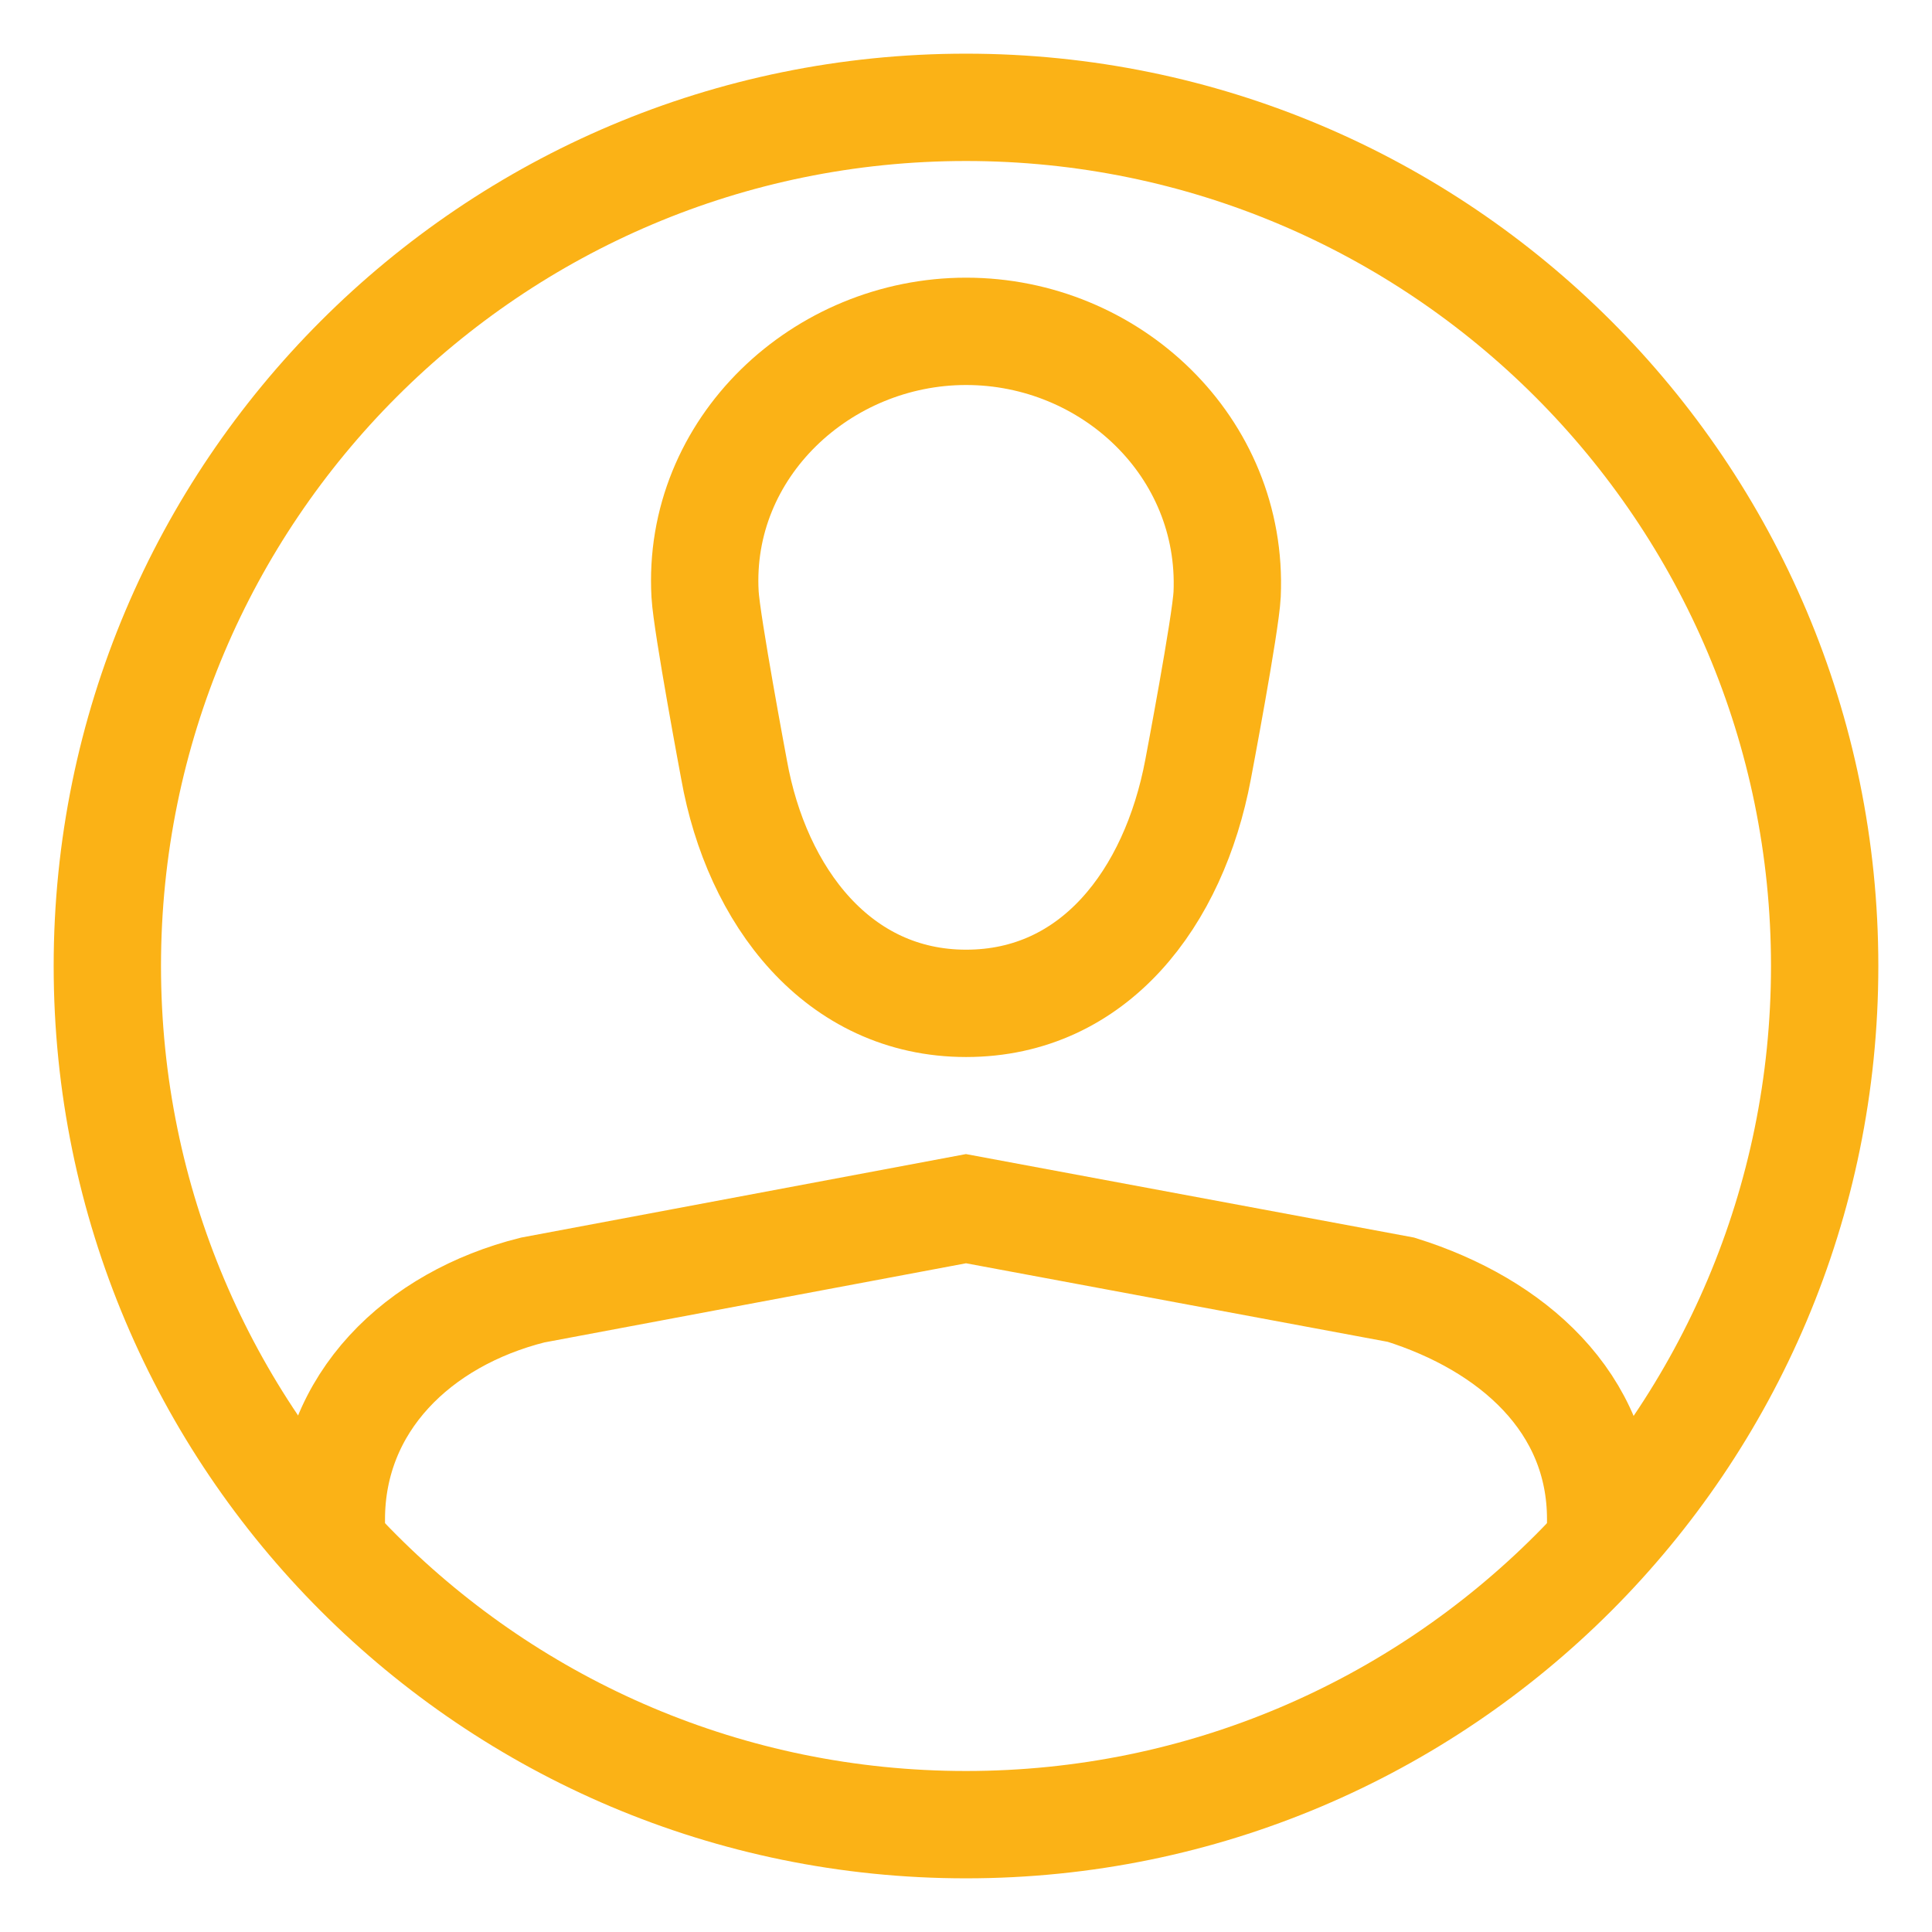 <?xml version="1.0" encoding="UTF-8"?>
<svg width="18px" height="18px" viewBox="0 0 18 18" version="1.1" xmlns="http://www.w3.org/2000/svg" xmlns:xlink="http://www.w3.org/1999/xlink">
    <!-- Generator: Sketch 57.1 (83088) - https://sketch.com -->
    <title>Group 7</title>
    <desc>Created with Sketch.</desc>
    <g id="Page-1-Copy-2" stroke="none" stroke-width="1" fill="none" fill-rule="evenodd">
        <g id="1-copy-26" transform="translate(-1241, -21)" stroke="#FBB216">
            <g id="Group-7" transform="translate(1242, 22)">
                <path d="M16,8 C16,12.418 12.418,16 8,16 C3.582,16 0,12.418 0,8 C0,3.582 3.582,0 8,0 C12.418,0 16,3.582 16,8 Z" id="Stroke-1"></path>
                <path d="M10.433,4.537 C10.493,3.162 9.344,2.087 8.001,2.087 C6.658,2.087 5.492,3.171 5.569,4.537 C5.584,4.811 5.839,6.17 5.839,6.17 C6.049,7.35 6.807,8.348 8.001,8.348 C9.195,8.348 9.937,7.365 10.162,6.17 C10.162,6.17 10.42,4.812 10.433,4.537 Z" id="Stroke-3"></path>
                <path d="M2.087,13.391 L2.087,13.157 C2.087,12.07 2.893,11.287 3.962,11.019 L8,10.261 L12.053,11.016 C13.089,11.341 13.913,12.066 13.913,13.154 L13.913,13.391" id="Stroke-5"></path>
            </g>
        </g>
    </g>
</svg>